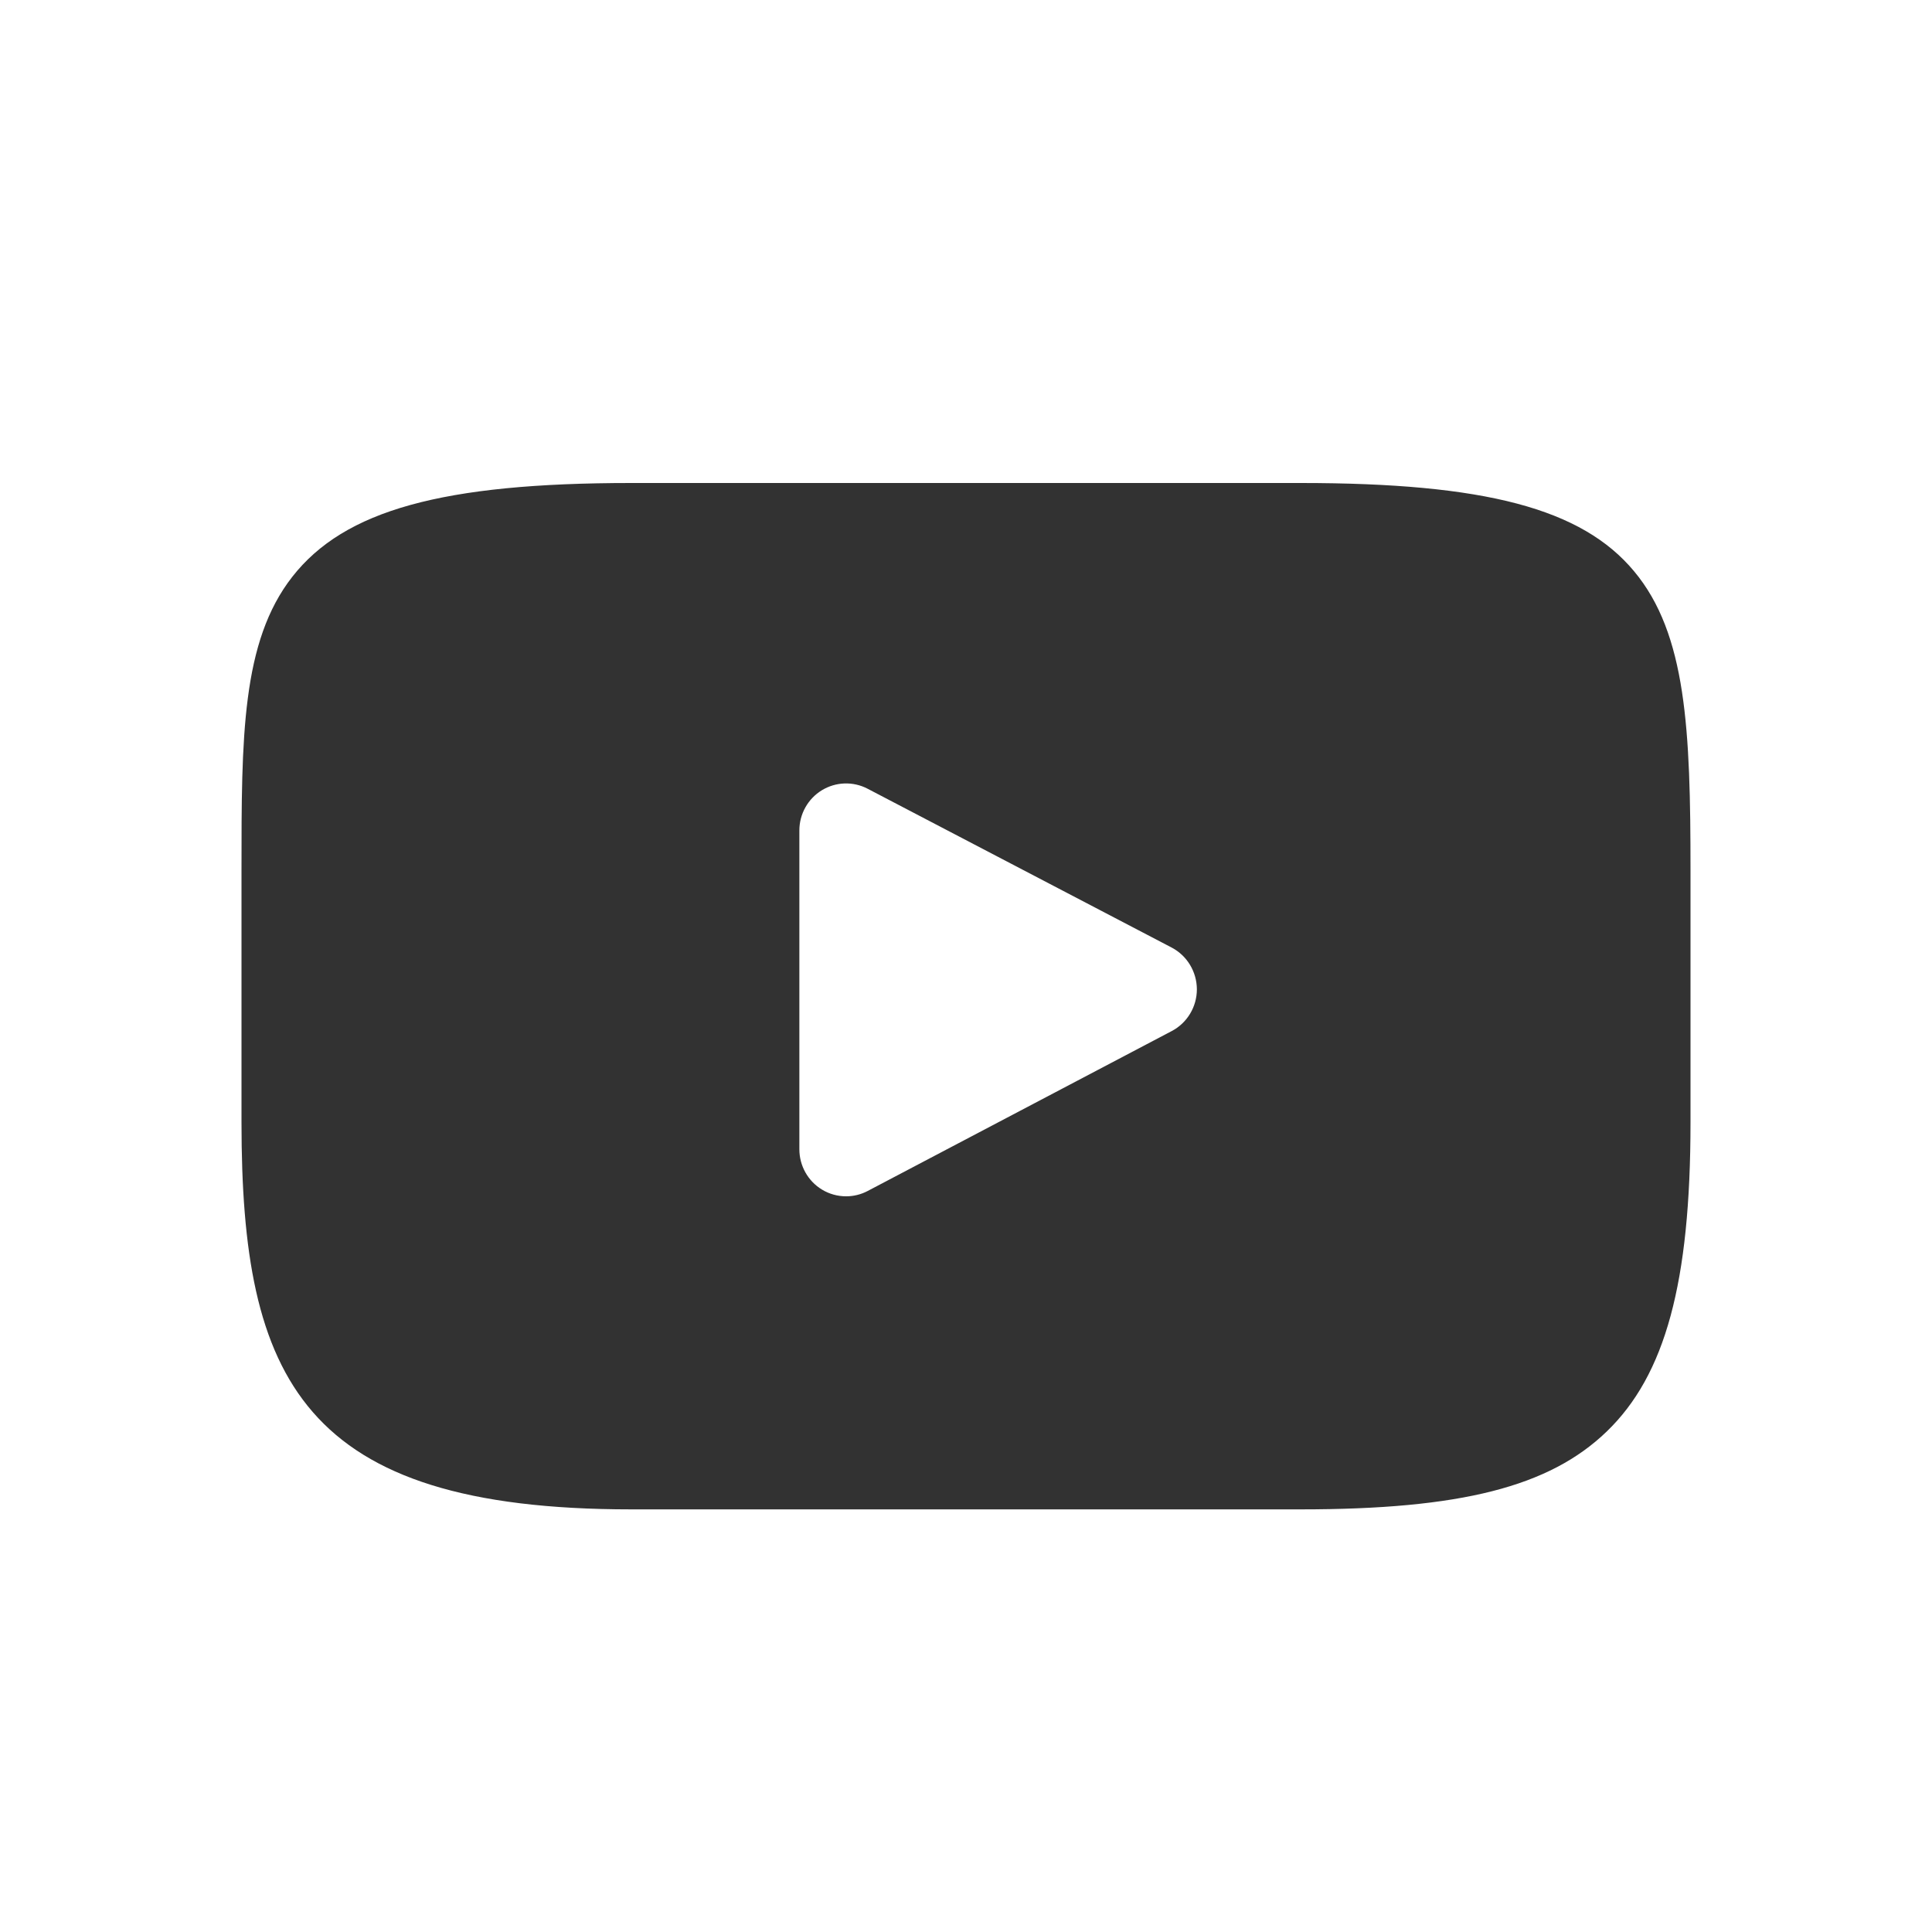 <svg width="24" height="24" viewBox="0 0 24 24" fill="none" xmlns="http://www.w3.org/2000/svg">
<path d="M20.298 7.095C19.649 6.317 18.449 6 16.158 6H7.842C5.498 6 4.278 6.338 3.631 7.165C3 7.972 3 9.161 3 10.807V13.943C3 17.131 3.749 18.75 7.842 18.75H16.158C18.145 18.75 19.246 18.47 19.958 17.784C20.688 17.081 21 15.932 21 13.943V10.807C21 9.071 20.951 7.875 20.298 7.095ZM14.556 12.808L10.78 14.794C10.695 14.839 10.603 14.861 10.511 14.861C10.406 14.861 10.302 14.833 10.21 14.777C10.036 14.671 9.93 14.481 9.93 14.277V10.316C9.93 10.112 10.036 9.923 10.209 9.817C10.383 9.711 10.598 9.704 10.778 9.798L14.555 11.771C14.747 11.872 14.867 12.072 14.868 12.289C14.868 12.507 14.748 12.707 14.556 12.808Z" fill="#323232"/>
</svg>
